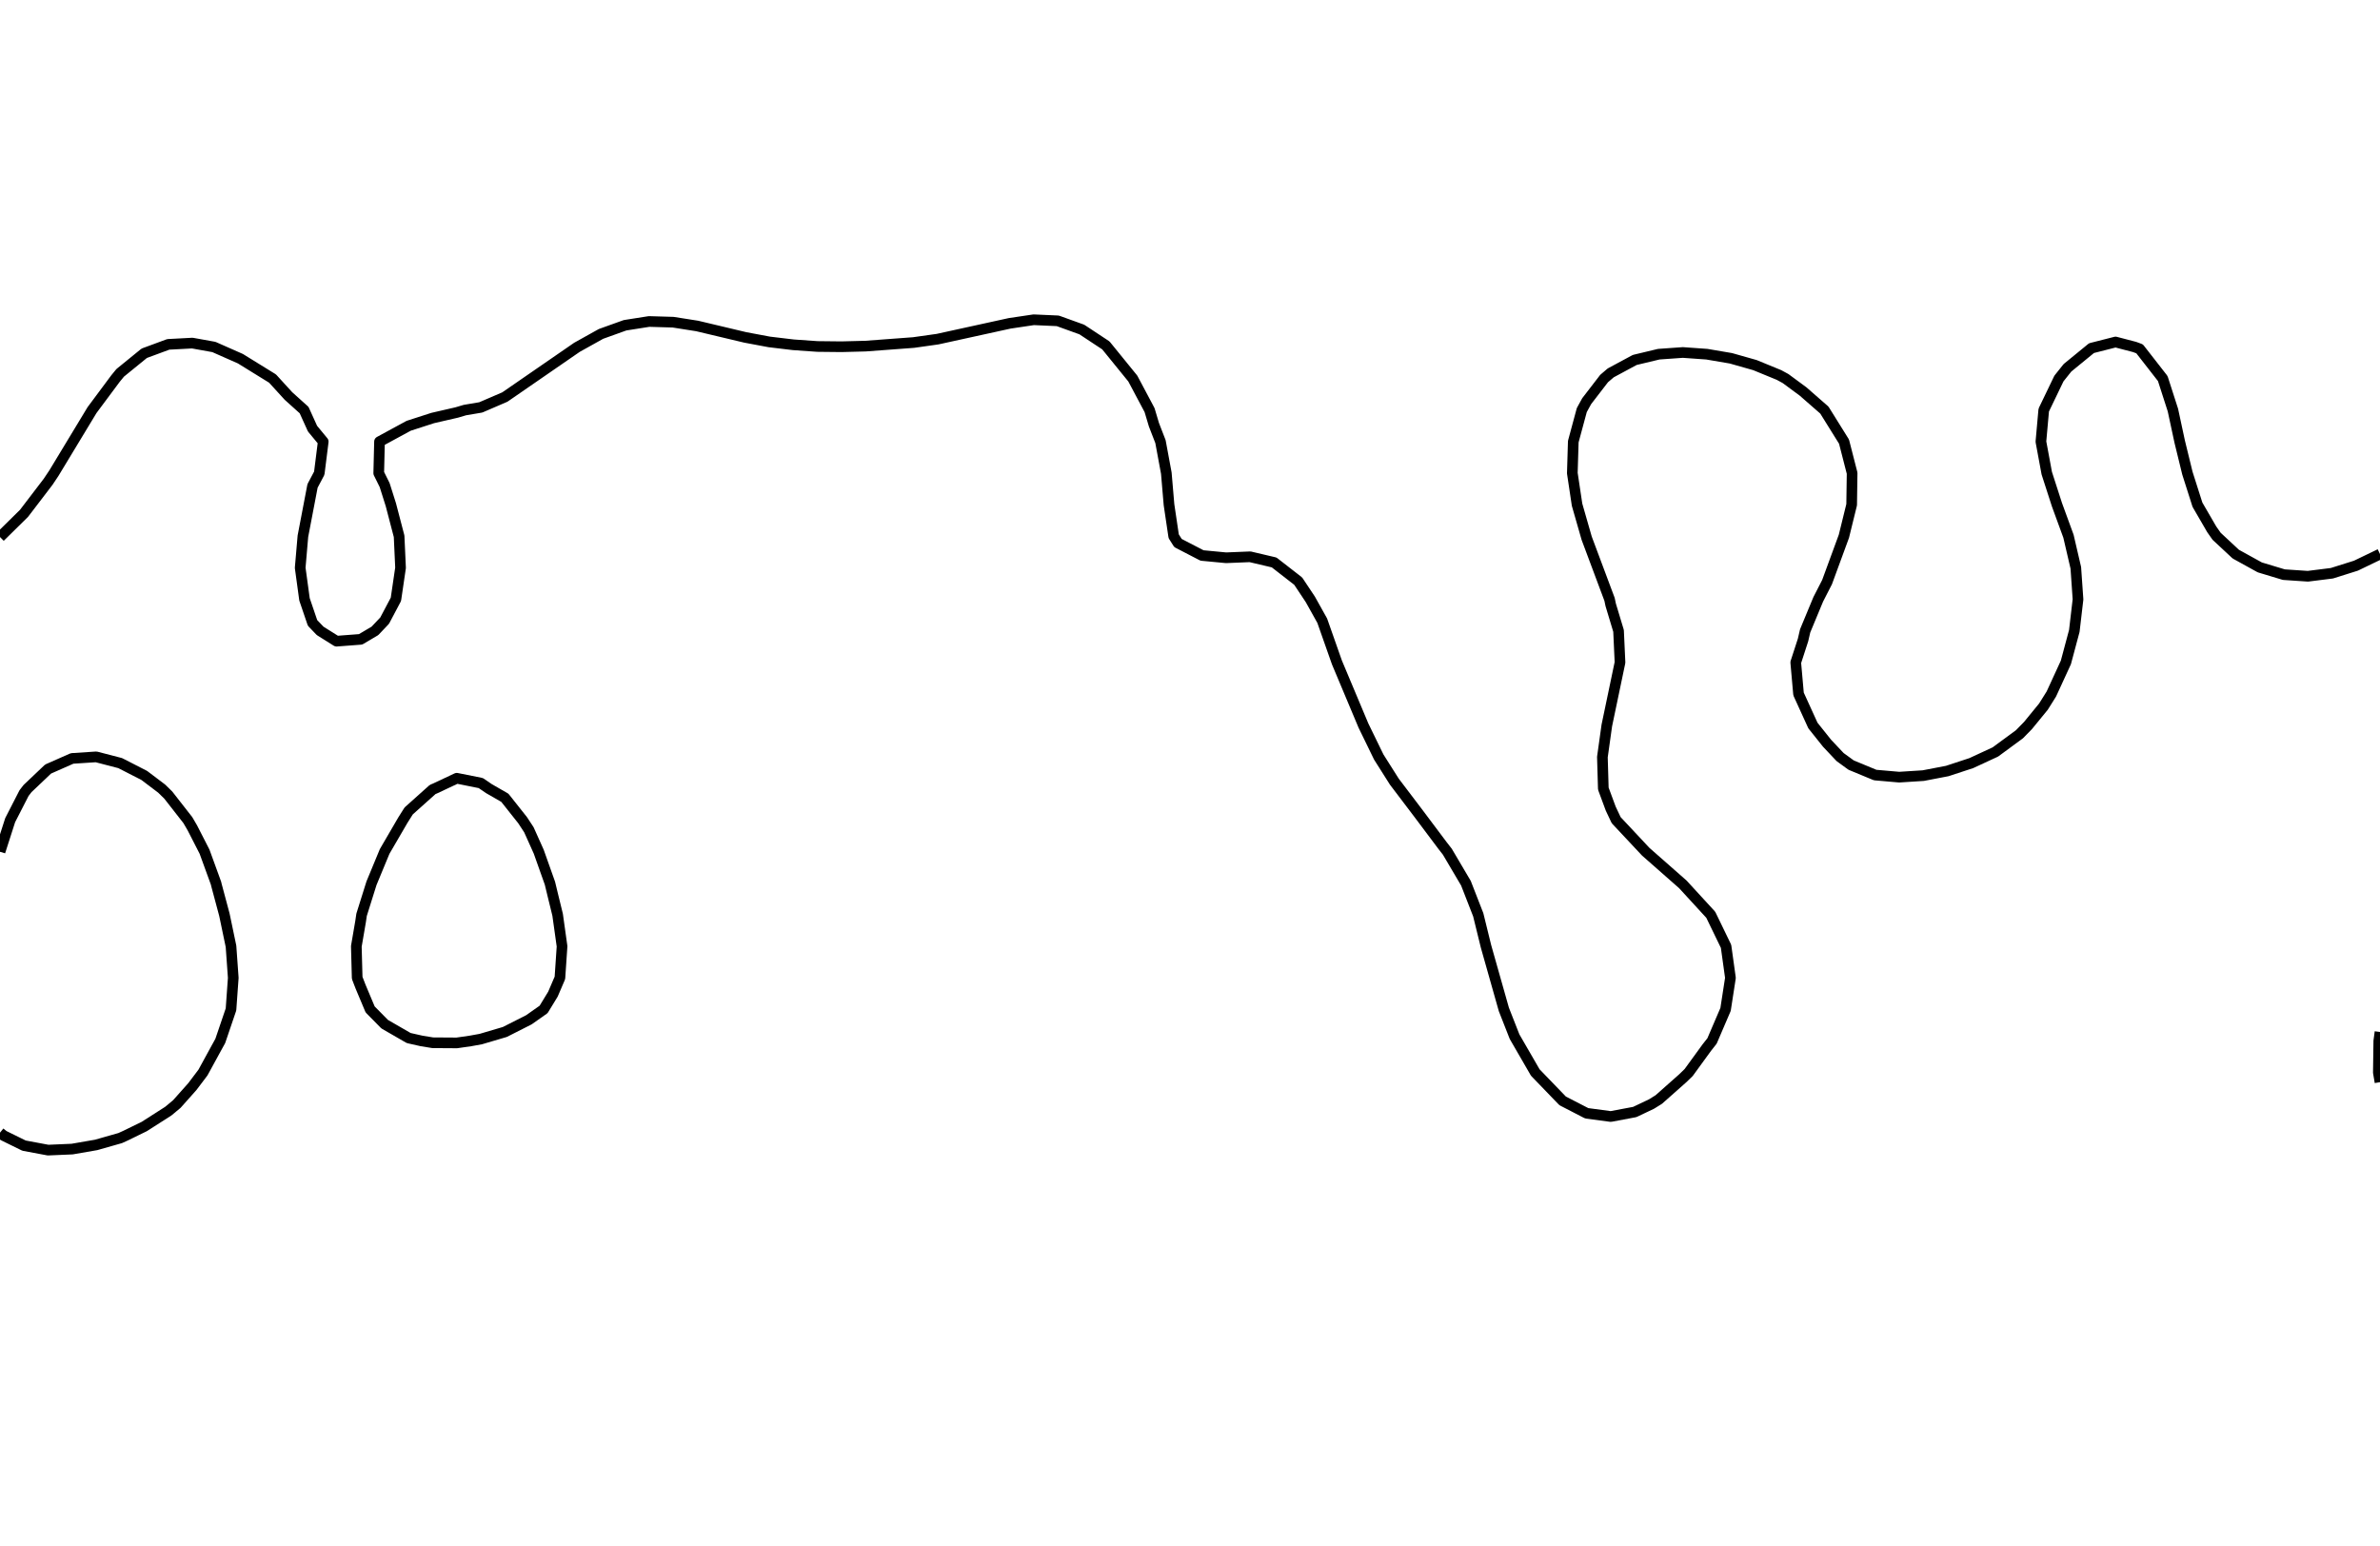 <?xml version="1.0" encoding="utf-8" standalone="no"?>
<!DOCTYPE svg PUBLIC "-//W3C//DTD SVG 1.1//EN"
  "http://www.w3.org/Graphics/SVG/1.1/DTD/svg11.dtd">
<svg xmlns:xlink="http://www.w3.org/1999/xlink" width="334.8pt" height="217.44pt" viewBox="0 0 334.8 217.44" xmlns="http://www.w3.org/2000/svg" version="1.1">
 <defs>
  <style type="text/css">*{stroke-linejoin: round; stroke-linecap: butt}</style>
 </defs>
 <g id="figure_1">
  <g id="patch_1">
   <path d="M 0 217.44 
L 334.8 217.44 
L 334.8 0 
L 0 0 
L 0 217.44 
z
" style="fill: none"/>
  </g>
  <g id="axes_1">
   <g id="PathCollection_1"/>
   <g id="PathCollection_2">
    <path d="M 334.8 152.236 
L 334.568 150.877 
L 334.631 146.439 
L 334.8 145.174 
" clip-path="url(#p09743b3ae5)" style="fill: none; stroke: #000000; stroke-width: 1.5"/>
    <path d="M 0 119.832 
L 0.004 119.814 
L 1.431 115.376 
L 3.382 111.569 
L 3.867 110.939 
L 6.764 108.187 
L 10.145 106.694 
L 13.105 106.501 
L 13.527 106.475 
L 13.634 106.501 
L 16.909 107.352 
L 20.291 109.085 
L 22.742 110.939 
L 23.673 111.85 
L 26.426 115.376 
L 27.055 116.454 
L 28.775 119.814 
L 30.39 124.251 
L 30.436 124.456 
L 31.569 128.689 
L 32.496 133.127 
L 32.813 137.564 
L 32.495 142.002 
L 30.985 146.439 
L 30.436 147.435 
L 28.554 150.877 
L 27.055 152.863 
L 24.872 155.314 
L 23.673 156.312 
L 20.291 158.475 
L 17.677 159.752 
L 16.909 160.101 
L 13.527 161.063 
L 10.145 161.649 
L 6.764 161.794 
L 3.382 161.162 
L 0.512 159.752 
L 0 159.339 
" clip-path="url(#p09743b3ae5)" style="fill: none; stroke: #000000; stroke-width: 1.5"/>
    <path d="M 334.8 77.947 
L 331.418 79.577 
L 328.036 80.642 
L 324.655 81.066 
L 321.273 80.838 
L 317.891 79.818 
L 314.509 77.95 
L 311.813 75.438 
L 311.127 74.459 
L 309.121 71.001 
L 307.707 66.563 
L 306.622 62.126 
L 305.668 57.688 
L 304.24 53.251 
L 300.982 49.072 
L 300.282 48.813 
L 297.6 48.113 
L 294.218 48.974 
L 290.836 51.742 
L 289.633 53.251 
L 287.497 57.688 
L 287.1 62.126 
L 287.922 66.563 
L 289.356 71.001 
L 290.978 75.438 
L 292.009 79.876 
L 292.318 84.313 
L 291.799 88.751 
L 290.611 93.189 
L 288.57 97.626 
L 287.455 99.406 
L 285.282 102.064 
L 284.073 103.299 
L 280.691 105.785 
L 277.309 107.351 
L 273.927 108.463 
L 270.545 109.112 
L 267.164 109.327 
L 263.782 109.031 
L 260.4 107.629 
L 258.851 106.501 
L 257.018 104.557 
L 255.027 102.064 
L 253.004 97.626 
L 252.611 93.189 
L 253.636 90.034 
L 253.934 88.751 
L 255.775 84.313 
L 257.018 81.887 
L 259.386 75.438 
L 260.477 71.001 
L 260.541 66.563 
L 259.403 62.126 
L 256.638 57.688 
L 253.636 55.066 
L 251.174 53.251 
L 250.255 52.752 
L 246.873 51.363 
L 243.491 50.404 
L 240.109 49.827 
L 236.727 49.586 
L 233.345 49.826 
L 229.964 50.636 
L 226.582 52.457 
L 225.653 53.251 
L 223.2 56.437 
L 222.514 57.688 
L 221.317 62.126 
L 221.183 66.563 
L 221.849 71.001 
L 223.2 75.71 
L 226.418 84.313 
L 226.582 85.09 
L 227.686 88.751 
L 227.89 93.189 
L 226.033 102.064 
L 225.412 106.501 
L 225.542 110.939 
L 226.582 113.749 
L 227.35 115.376 
L 231.507 119.814 
L 236.727 124.407 
L 240.657 128.689 
L 242.808 133.127 
L 243.425 137.564 
L 242.739 142.002 
L 240.835 146.439 
L 240.109 147.359 
L 237.55 150.877 
L 236.727 151.677 
L 233.345 154.675 
L 232.317 155.314 
L 229.964 156.432 
L 226.582 157.067 
L 223.2 156.611 
L 219.818 154.865 
L 215.971 150.877 
L 213.055 145.832 
L 211.551 142.002 
L 209.039 133.127 
L 207.948 128.689 
L 206.218 124.251 
L 203.601 119.814 
L 202.909 118.928 
L 199.527 114.418 
L 196.145 109.96 
L 193.956 106.501 
L 191.795 102.064 
L 188.068 93.189 
L 186 87.316 
L 184.324 84.313 
L 182.618 81.751 
L 179.236 79.123 
L 175.855 78.327 
L 172.473 78.465 
L 169.091 78.143 
L 165.709 76.391 
L 165.106 75.438 
L 164.447 71.001 
L 164.069 66.563 
L 163.247 62.126 
L 162.327 59.751 
L 161.711 57.688 
L 159.353 53.251 
L 155.564 48.588 
L 152.182 46.355 
L 148.8 45.134 
L 145.418 44.983 
L 142.036 45.486 
L 131.891 47.71 
L 128.509 48.187 
L 121.745 48.691 
L 118.364 48.778 
L 114.982 48.741 
L 111.6 48.504 
L 108.218 48.1 
L 104.836 47.465 
L 98.073 45.857 
L 94.691 45.325 
L 91.309 45.225 
L 87.927 45.757 
L 84.545 46.972 
L 81.164 48.856 
L 71.018 55.854 
L 67.636 57.31 
L 65.398 57.688 
L 64.255 58.026 
L 60.873 58.805 
L 57.491 59.896 
L 53.387 62.126 
L 53.278 66.563 
L 54.109 68.237 
L 54.983 71.001 
L 56.143 75.438 
L 56.346 79.876 
L 55.693 84.313 
L 54.109 87.306 
L 52.741 88.751 
L 50.727 89.942 
L 47.345 90.199 
L 45.036 88.751 
L 43.964 87.629 
L 42.835 84.313 
L 42.228 79.876 
L 42.61 75.438 
L 43.964 68.359 
L 44.913 66.563 
L 45.47 62.126 
L 43.964 60.303 
L 42.779 57.688 
L 40.582 55.71 
L 38.336 53.251 
L 33.818 50.46 
L 30.089 48.813 
L 27.055 48.265 
L 23.673 48.445 
L 20.291 49.695 
L 16.909 52.448 
L 16.25 53.251 
L 12.948 57.688 
L 7.58 66.563 
L 6.764 67.783 
L 3.382 72.212 
L 0 75.545 
L 0 75.545 
" clip-path="url(#p09743b3ae5)" style="fill: none; stroke: #000000; stroke-width: 1.5"/>
    <path d="M 60.873 146.691 
L 59.316 146.439 
L 57.491 146.027 
L 54.109 144.076 
L 52.068 142.002 
L 50.727 138.811 
L 50.245 137.564 
L 50.126 133.127 
L 50.727 129.625 
L 50.864 128.689 
L 52.257 124.251 
L 54.094 119.814 
L 54.109 119.779 
L 56.672 115.376 
L 57.491 114.079 
L 60.873 111.051 
L 61.157 110.939 
L 64.255 109.482 
L 67.636 110.16 
L 68.774 110.939 
L 71.018 112.228 
L 73.512 115.376 
L 74.4 116.727 
L 75.786 119.814 
L 77.362 124.251 
L 77.782 125.99 
L 78.443 128.689 
L 79.065 133.127 
L 78.765 137.564 
L 77.782 139.854 
L 76.471 142.002 
L 74.4 143.461 
L 71.018 145.174 
L 67.636 146.172 
L 66.164 146.439 
L 64.255 146.713 
L 60.873 146.691 
z
" clip-path="url(#p09743b3ae5)" style="fill: none; stroke: #000000; stroke-width: 1.5"/>
   </g>
   <g id="PathCollection_3"/>
  </g>
 </g>
 <defs>
  <clipPath id="p09743b3ae5">
   <rect x="0" y="-0" width="334.8" height="217.44"/>
  </clipPath>
 </defs>
</svg>
